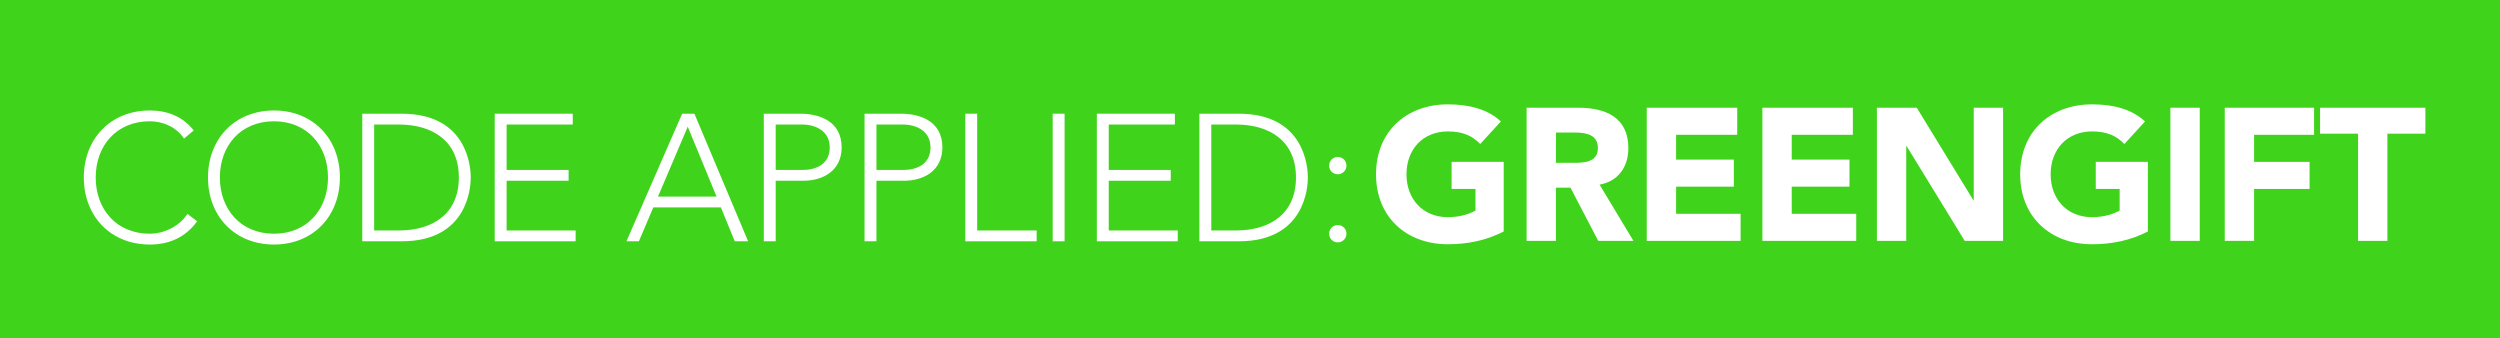 <?xml version="1.0" encoding="utf-8"?>
<!-- Generator: Adobe Illustrator 16.0.3, SVG Export Plug-In . SVG Version: 6.00 Build 0)  -->
<!DOCTYPE svg PUBLIC "-//W3C//DTD SVG 1.1//EN" "http://www.w3.org/Graphics/SVG/1.1/DTD/svg11.dtd">
<svg version="1.1" xmlns="http://www.w3.org/2000/svg" xmlns:xlink="http://www.w3.org/1999/xlink" x="0px" y="0px"
	 width="296.583px" height="40.155px" viewBox="0 0 296.583 40.155" enable-background="new 0 0 296.583 40.155"
	 xml:space="preserve">
<g id="Layer_1" display="none">
	<rect display="inline" fill="#3A52EB" width="296.583" height="40.155"/>
	<g display="inline">
		<g>
			<path fill="#FFFFFF" d="M167.417,27.238c-2.223,1.159-4.662,1.642-7.174,1.642c-5.339,0-9.228-3.502-9.228-8.985
				s3.889-8.985,9.228-8.985c2.705,0,5.096,0.604,6.812,2.198l-2.657,2.899c-1.015-1.063-2.246-1.619-4.154-1.619
				c-3.213,0-5.314,2.319-5.314,5.507s2.102,5.507,5.314,5.507c1.642,0,2.85-0.459,3.55-0.845v-2.778h-3.067V18.3h6.691V27.238z"/>
			<path fill="#FFFFFF" d="M170.366,11.344h6.618c3.503,0,6.449,1.208,6.449,5.193c0,2.391-1.28,4.251-3.695,4.686l4.348,7.222
				h-4.517l-3.575-6.836h-1.86v6.836h-3.768V11.344z M174.134,18.421h2.223c1.377,0,3.164-0.048,3.164-1.908
				c0-1.715-1.546-1.98-2.923-1.98h-2.464V18.421z"/>
			<path fill="#FFFFFF" d="M185.802,11.344h11.619v3.479h-7.851v3.188h7.415v3.479h-7.415v3.479h8.285v3.478h-12.054V11.344z"/>
			<path fill="#FFFFFF" d="M200.658,11.344h11.619v3.479h-7.851v3.188h7.415v3.479h-7.415v3.479h8.285v3.478h-12.054V11.344z"/>
			<path fill="#FFFFFF" d="M215.37,11.344h5.121l7.271,11.884h0.048V11.344h3.769v17.102h-4.928l-7.464-12.174h-0.049v12.174h-3.768
				V11.344z"/>
			<path fill="#FFFFFF" d="M250.18,27.238c-2.223,1.159-4.662,1.642-7.175,1.642c-5.338,0-9.227-3.502-9.227-8.985
				s3.889-8.985,9.227-8.985c2.706,0,5.097,0.604,6.813,2.198l-2.657,2.899c-1.015-1.063-2.246-1.619-4.155-1.619
				c-3.212,0-5.313,2.319-5.313,5.507s2.102,5.507,5.313,5.507c1.643,0,2.851-0.459,3.551-0.845v-2.778h-3.067V18.3h6.691V27.238z"
				/>
			<path fill="#FFFFFF" d="M253.079,11.344h3.769v17.102h-3.769V11.344z"/>
			<path fill="#FFFFFF" d="M260.061,11.344h11.474v3.479h-7.705V18.3h7.125v3.479h-7.125v6.667h-3.769V11.344z"/>
			<path fill="#FFFFFF" d="M277.188,14.677h-4.879v-3.333h13.526v3.333h-4.879v13.768h-3.769V14.677z"/>
		</g>
		<g>
			<path fill="#FFFFFF" d="M18.014,12.111h1.574L26.486,28.5h-1.713l-1.782-4.352h-8.68L12.458,28.5h-1.597L18.014,12.111z
				 M18.731,13.778l-3.819,8.981h7.523L18.731,13.778z"/>
			<path fill="#FFFFFF" d="M28.505,12.111h4.722c2.315,0,5.278,0.903,5.278,4.329c0,2.963-2.361,4.283-4.931,4.283h-3.542V28.5
				h-1.528V12.111z M30.033,19.333h3.472c1.736,0,3.472-0.741,3.472-2.894c0-2.106-1.806-2.939-3.564-2.939h-3.38V19.333z"/>
			<path fill="#FFFFFF" d="M41.448,12.111h4.722c2.315,0,5.278,0.903,5.278,4.329c0,2.963-2.361,4.283-4.931,4.283h-3.542V28.5
				h-1.528V12.111z M42.976,19.333h3.472c1.736,0,3.472-0.741,3.472-2.894c0-2.106-1.806-2.939-3.564-2.939h-3.38V19.333z"/>
			<path fill="#FFFFFF" d="M54.391,12.111h1.528v15h7.639V28.5h-9.167V12.111z"/>
			<path fill="#FFFFFF" d="M66.686,21.44l-6.018-9.329h1.829l4.954,7.778l5.069-7.778h1.713l-6.019,9.329v7.06h-1.528V21.44z"/>
			<path fill="#FFFFFF" d="M95.163,25.931c-1.551,2.129-3.68,2.986-6.088,2.986c-5,0-8.472-3.611-8.472-8.611
				s3.472-8.611,8.472-8.611c2.222,0,4.213,0.741,5.648,2.569l-1.25,1.042c-1.019-1.527-2.755-2.222-4.398-2.222
				c-4.282,0-6.944,3.148-6.944,7.222c0,4.074,2.662,7.222,6.944,7.222c1.644,0,3.681-0.787,4.838-2.546L95.163,25.931z"/>
			<path fill="#FFFFFF" d="M105.028,11.695c5,0,8.472,3.611,8.472,8.611s-3.472,8.611-8.472,8.611c-5,0-8.472-3.611-8.472-8.611
				S100.029,11.695,105.028,11.695z M105.028,27.528c4.283,0,6.944-3.148,6.944-7.222c0-4.074-2.662-7.222-6.944-7.222
				c-4.282,0-6.944,3.148-6.944,7.222C98.084,24.38,100.746,27.528,105.028,27.528z"/>
			<path fill="#FFFFFF" d="M116.376,12.111h5.069c8.518,0,8.865,6.991,8.865,8.194s-0.347,8.194-8.865,8.194h-5.069V12.111z
				 M117.904,27.111h3.148c4.352,0,7.731-2.106,7.731-6.806c0-4.699-3.38-6.805-7.731-6.805h-3.148V27.111z"/>
			<path fill="#FFFFFF" d="M133.395,12.111h10.023V13.5h-8.495v5.833h7.963v1.389h-7.963v6.389h8.865V28.5h-10.393V12.111z"/>
			<path fill="#FFFFFF" d="M147.542,17.667c0.625,0,1.111,0.486,1.111,1.111s-0.486,1.111-1.111,1.111s-1.111-0.486-1.111-1.111
				S146.917,17.667,147.542,17.667z M147.542,26.417c0.625,0,1.111,0.486,1.111,1.111s-0.486,1.111-1.111,1.111
				s-1.111-0.486-1.111-1.111S146.917,26.417,147.542,26.417z"/>
		</g>
	</g>
</g>
<g id="Layer_5">
	<rect fill="#40D31C" width="296.583" height="40.155"/>
	<g>
		<g>
			<path fill="#FFFFFF" d="M178.389,27.459c-2.053,1.071-4.306,1.517-6.626,1.517c-4.93,0-8.521-3.234-8.521-8.298
				s3.592-8.299,8.521-8.299c2.499,0,4.707,0.558,6.291,2.03l-2.454,2.677c-0.937-0.981-2.074-1.495-3.837-1.495
				c-2.967,0-4.908,2.142-4.908,5.086c0,2.944,1.941,5.086,4.908,5.086c1.517,0,2.633-0.424,3.279-0.781v-2.565h-2.833v-3.212h6.18
				V27.459z"/>
			<path fill="#FFFFFF" d="M181.108,12.78h6.112c3.234,0,5.956,1.116,5.956,4.796c0,2.208-1.183,3.926-3.413,4.328l4.016,6.67
				h-4.172l-3.302-6.313h-1.718v6.313h-3.479V12.78z M184.588,19.317h2.053c1.271,0,2.923-0.045,2.923-1.763
				c0-1.583-1.428-1.829-2.7-1.829h-2.275V19.317z"/>
			<path fill="#FFFFFF" d="M195.362,12.78h10.73v3.212h-7.251v2.945h6.849v3.212h-6.849v3.212h7.652v3.212h-11.132V12.78z"/>
			<path fill="#FFFFFF" d="M209.08,12.78h10.73v3.212h-7.251v2.945h6.849v3.212h-6.849v3.212h7.652v3.212H209.08V12.78z"/>
			<path fill="#FFFFFF" d="M222.664,12.78h4.729l6.715,10.976h0.044V12.78h3.48v15.794h-4.551l-6.894-11.243h-0.045v11.243h-3.479
				V12.78z"/>
			<path fill="#FFFFFF" d="M254.809,27.459c-2.053,1.071-4.306,1.517-6.626,1.517c-4.93,0-8.521-3.234-8.521-8.298
				s3.592-8.299,8.521-8.299c2.499,0,4.707,0.558,6.291,2.03l-2.454,2.677c-0.937-0.981-2.074-1.495-3.837-1.495
				c-2.967,0-4.908,2.142-4.908,5.086c0,2.944,1.941,5.086,4.908,5.086c1.517,0,2.633-0.424,3.279-0.781v-2.565h-2.833v-3.212h6.18
				V27.459z"/>
			<path fill="#FFFFFF" d="M257.483,12.78h3.48v15.794h-3.48V12.78z"/>
			<path fill="#FFFFFF" d="M263.93,12.78h10.597v3.212h-7.117v3.212h6.581v3.212h-6.581v6.157h-3.479V12.78z"/>
			<path fill="#FFFFFF" d="M279.744,15.859h-4.506V12.78h12.492v3.079h-4.506v12.716h-3.48V15.859z"/>
		</g>
		<g>
			<path fill="#FFFFFF" d="M23.39,26.252c-1.432,1.967-3.399,2.758-5.622,2.758c-4.618,0-7.824-3.335-7.824-7.953
				c0-4.617,3.207-7.952,7.824-7.952c2.052,0,3.891,0.684,5.216,2.373L21.83,16.44c-0.94-1.411-2.544-2.052-4.062-2.052
				c-3.955,0-6.414,2.907-6.414,6.669c0,3.763,2.458,6.67,6.414,6.67c1.518,0,3.399-0.727,4.468-2.352L23.39,26.252z"/>
			<path fill="#FFFFFF" d="M32.499,13.105c4.618,0,7.824,3.335,7.824,7.952c0,4.618-3.207,7.953-7.824,7.953
				s-7.824-3.335-7.824-7.953C24.675,16.44,27.881,13.105,32.499,13.105z M32.499,27.727c3.955,0,6.413-2.907,6.413-6.67
				c0-3.762-2.458-6.669-6.413-6.669c-3.955,0-6.414,2.907-6.414,6.669C26.085,24.82,28.544,27.727,32.499,27.727z"/>
			<path fill="#FFFFFF" d="M42.977,13.49h4.682c7.867,0,8.188,6.456,8.188,7.567c0,1.112-0.321,7.568-8.188,7.568h-4.682V13.49z
				 M44.387,27.342h2.908c4.019,0,7.14-1.945,7.14-6.285c0-4.339-3.121-6.285-7.14-6.285h-2.908V27.342z"/>
			<path fill="#FFFFFF" d="M58.691,13.49h9.256v1.283h-7.846v5.387h7.354v1.282h-7.354v5.9h8.188v1.283h-9.599V13.49z"/>
			<path fill="#FFFFFF" d="M80.925,13.49h1.454l6.371,15.135h-1.582l-1.646-4.019h-8.017l-1.71,4.019H74.32L80.925,13.49z
				 M81.588,15.029l-3.527,8.294h6.948L81.588,15.029z"/>
			<path fill="#FFFFFF" d="M90.612,13.49h4.361c2.138,0,4.874,0.833,4.874,3.998c0,2.736-2.18,3.955-4.553,3.955h-3.271v7.183
				h-1.411V13.49z M92.022,20.16h3.207c1.603,0,3.207-0.684,3.207-2.672c0-1.945-1.667-2.715-3.292-2.715h-3.121V20.16z"/>
			<path fill="#FFFFFF" d="M102.563,13.49h4.361c2.138,0,4.874,0.833,4.874,3.998c0,2.736-2.18,3.955-4.553,3.955h-3.271v7.183
				h-1.411V13.49z M103.974,20.16h3.207c1.603,0,3.207-0.684,3.207-2.672c0-1.945-1.667-2.715-3.292-2.715h-3.121V20.16z"/>
			<path fill="#FFFFFF" d="M114.515,13.49h1.411v13.853h7.055v1.283h-8.465V13.49z"/>
			<path fill="#FFFFFF" d="M124.884,13.49h1.411v15.135h-1.411V13.49z"/>
			<path fill="#FFFFFF" d="M130.122,13.49h9.257v1.283h-7.846v5.387h7.354v1.282h-7.354v5.9h8.188v1.283h-9.599V13.49z"/>
			<path fill="#FFFFFF" d="M142.287,13.49h4.682c7.867,0,8.188,6.456,8.188,7.567c0,1.112-0.321,7.568-8.188,7.568h-4.682V13.49z
				 M143.698,27.342h2.907c4.02,0,7.141-1.945,7.141-6.285c0-4.339-3.121-6.285-7.141-6.285h-2.907V27.342z"/>
			<path fill="#FFFFFF" d="M158.707,18.62c0.577,0,1.026,0.449,1.026,1.026s-0.449,1.026-1.026,1.026s-1.026-0.449-1.026-1.026
				S158.13,18.62,158.707,18.62z M158.707,26.701c0.577,0,1.026,0.449,1.026,1.026s-0.449,1.026-1.026,1.026
				s-1.026-0.449-1.026-1.026S158.13,26.701,158.707,26.701z"/>
		</g>
	</g>
	<g>
	</g>
	<g>
	</g>
	<g>
	</g>
	<g>
	</g>
	<g>
	</g>
	<g>
	</g>
</g>
</svg>
